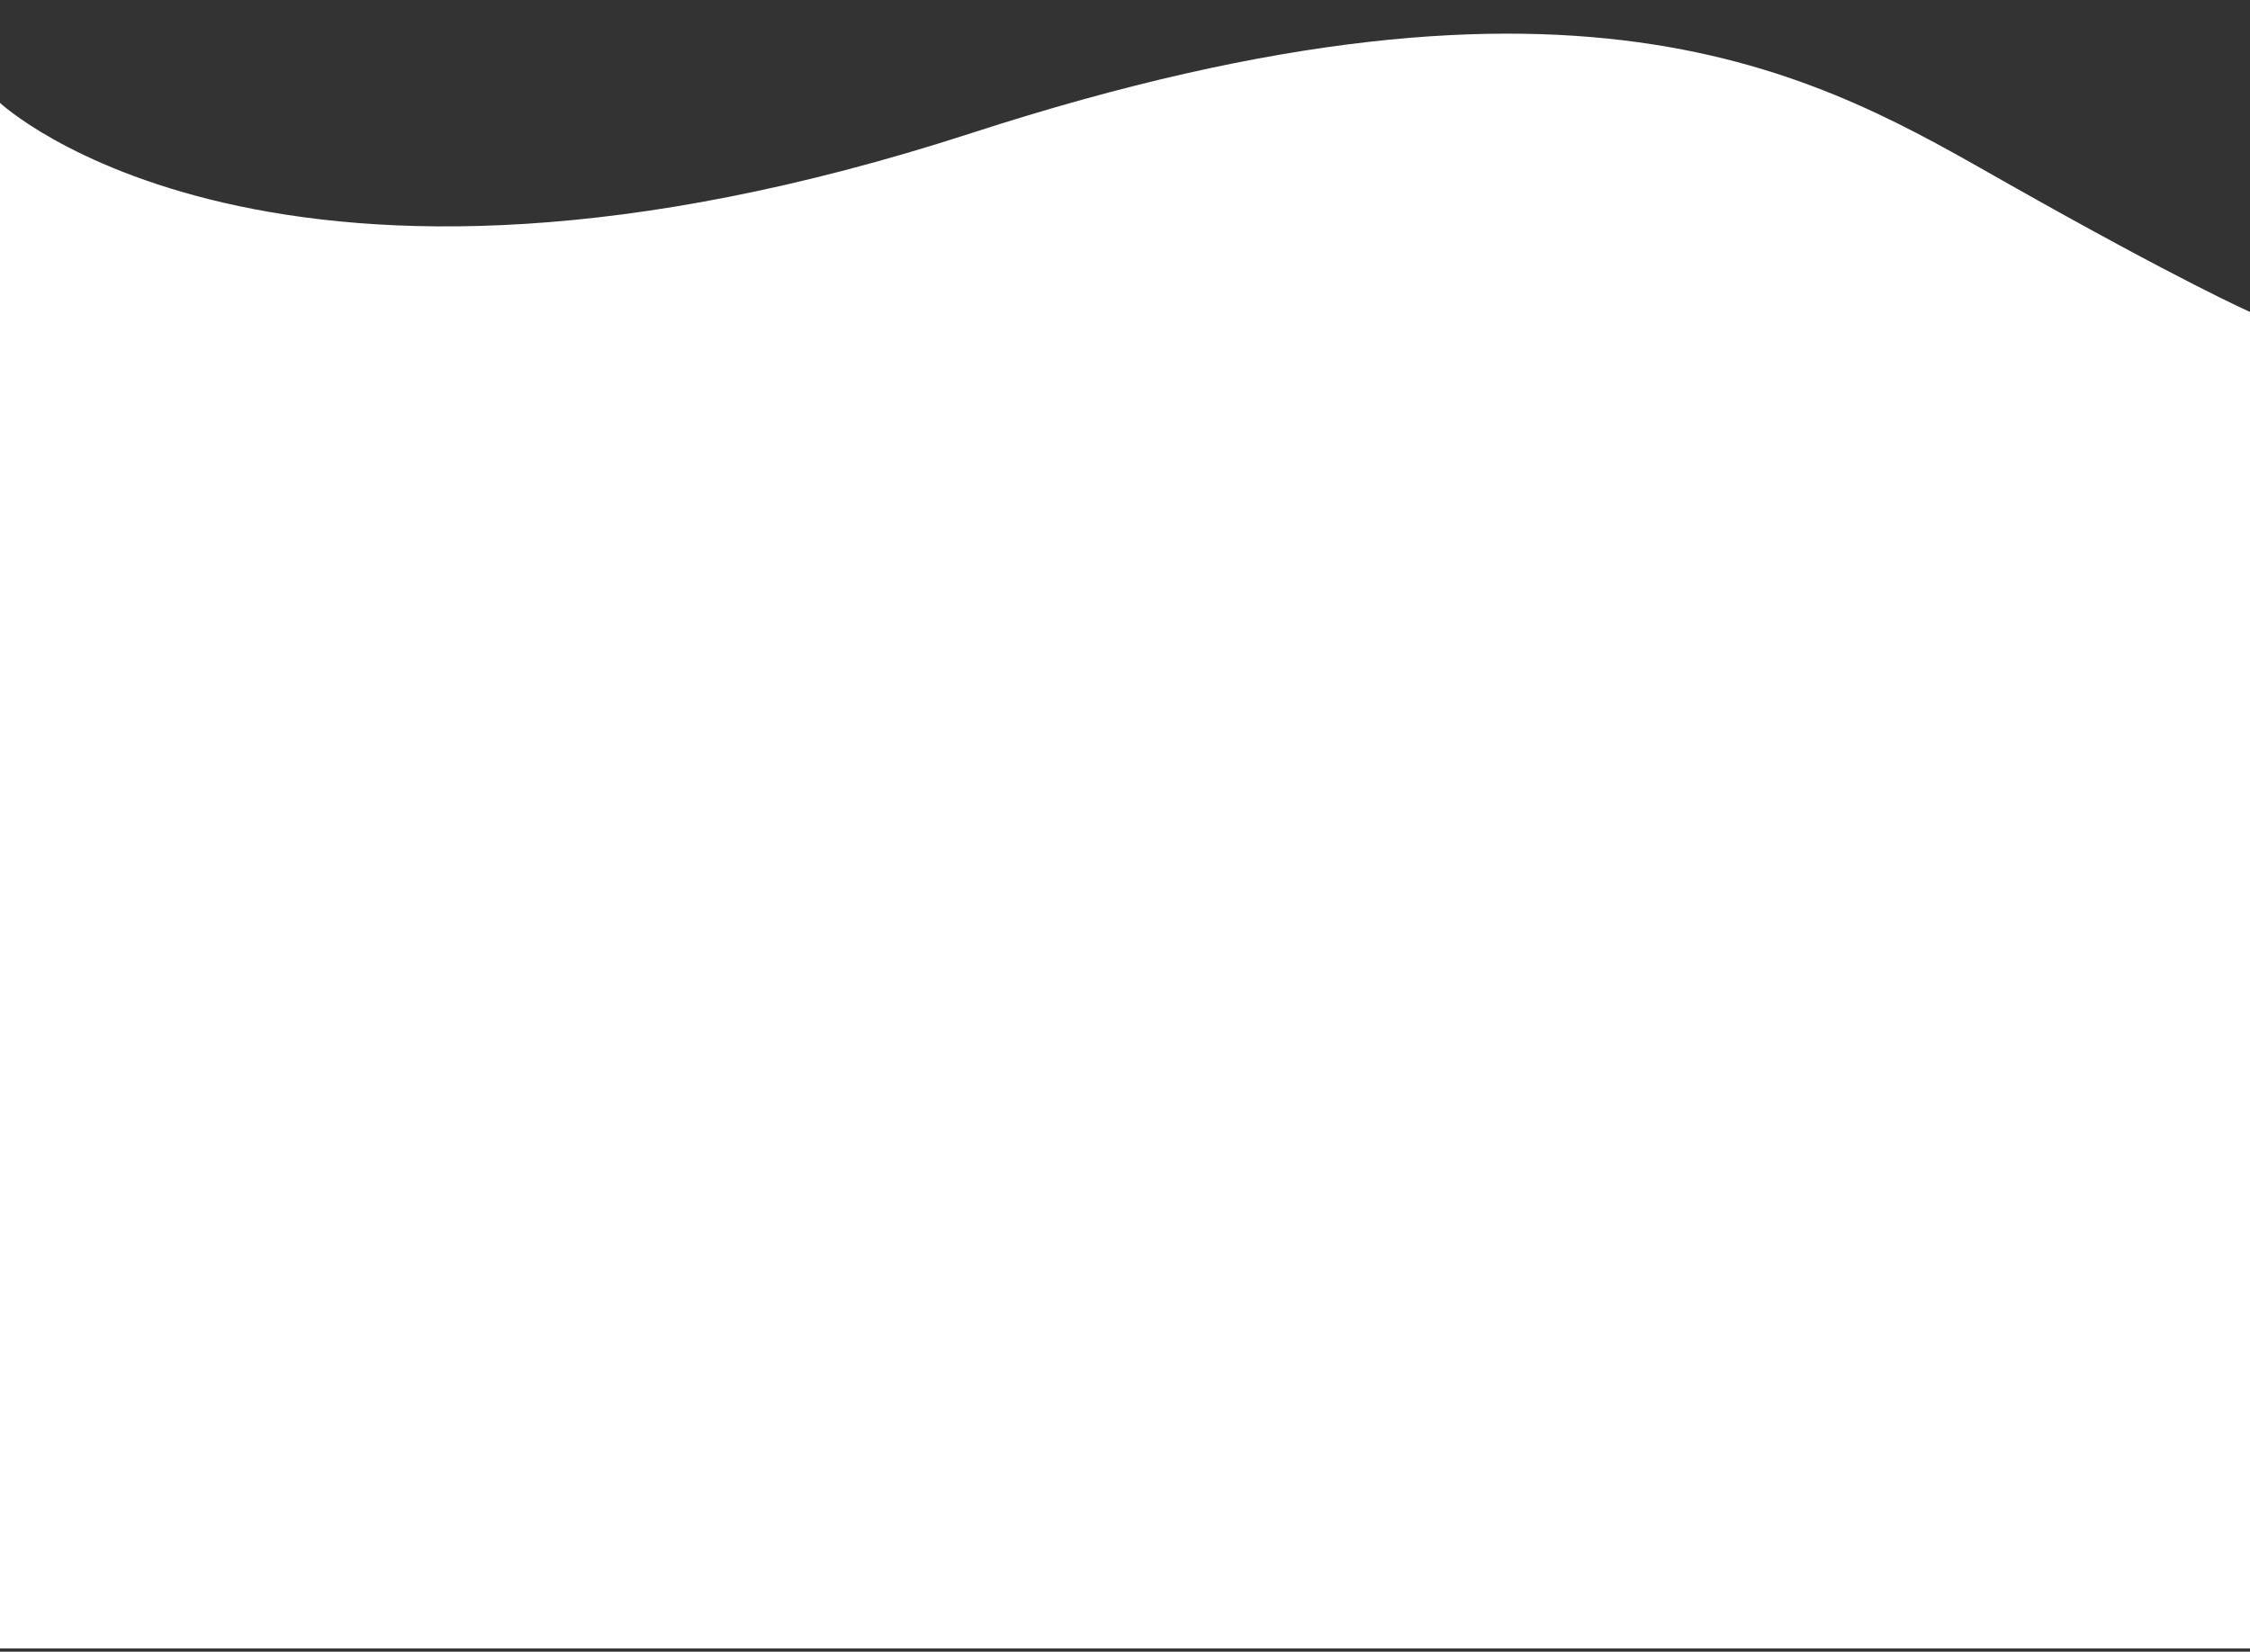 <svg xmlns="http://www.w3.org/2000/svg" viewBox="0 0 1080 793" width="1080" height="793">
	<rect x="0" y="0" width="1080" height="793" fill="#333333" stroke="none"/>
	<defs>
		<clipPath clipPathUnits="userSpaceOnUse" id="cp1">
			<path d="M0 -300L1080 -300L1080 1108L0 1108L0 -300Z" />
		</clipPath>
	</defs>
	<style>
		tspan { white-space:pre }
		.shp0 { fill: #fffefe } 
	</style>
	<g id="Clip-Path: Mask_Group_1" clip-path="url(#cp1)">
		<g id="Mask_Group_1">
			<path id="mobali" class="shp0" d="M0 49.4C0 49.4 131.51 172.54 466.2 63.92C763.2 -32.46 876.6 38.84 963 87.69C1047.6 135.54 1080 149.75 1080 149.75L1080 791.45L0 791.45L0 49.4Z" />
		</g>
	</g>
</svg>